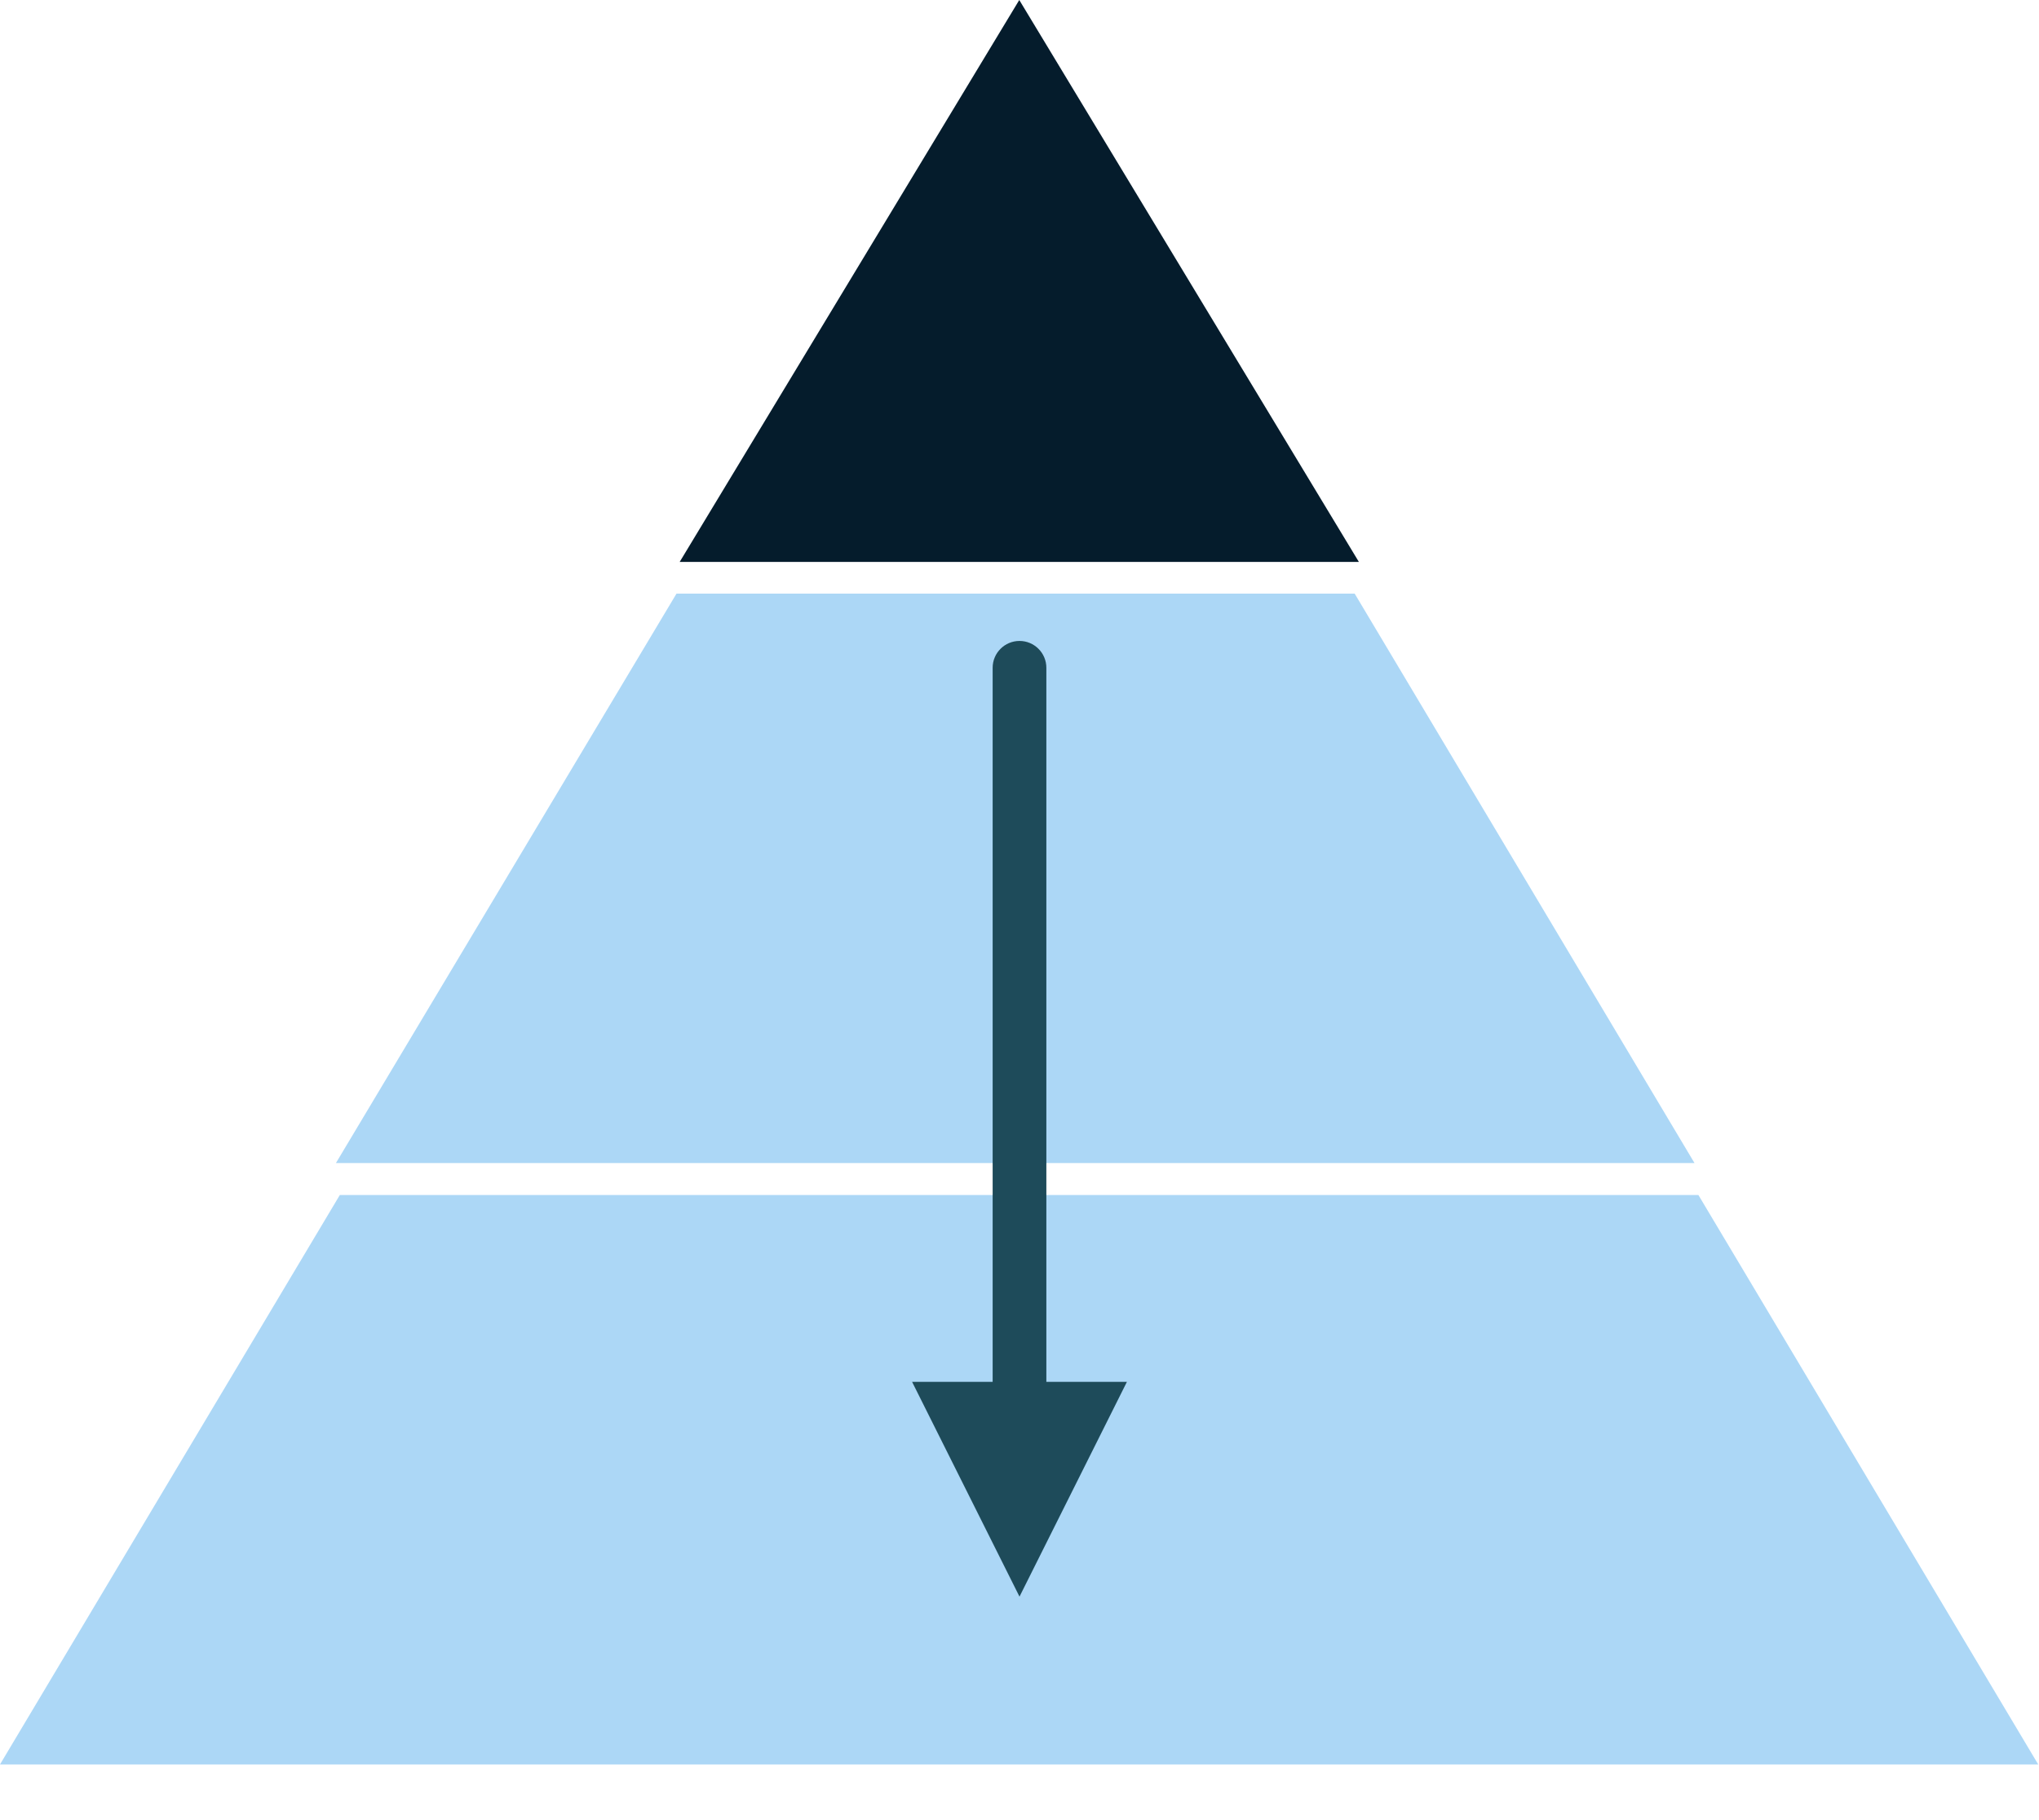 <svg width="261" height="233" xmlns="http://www.w3.org/2000/svg" xmlns:xlink="http://www.w3.org/1999/xlink" xml:space="preserve" overflow="hidden"><defs><clipPath id="clip0"><rect x="539" y="540" width="261" height="233"/></clipPath></defs><g clip-path="url(#clip0)" transform="translate(-539 -540)"><path d="M712.943 611.947 669.471 540 626 611.947 712.943 611.947" fill="#051C2C" fill-rule="evenodd"/><path d="M755.902 688.908 712.402 616 625.597 616 582 688.908 755.902 688.908" fill="#ACD7F6" fill-rule="evenodd"/><path d="M756.402 693 582.5 693 539 765.908 799.902 765.908 756.402 693" fill="#ACD7F6" fill-rule="evenodd"/><path d="M672.938 625.5 672.938 721.505C672.938 723.404 671.399 724.943 669.5 724.943 667.602 724.943 666.063 723.404 666.063 721.505L666.063 625.5C666.063 623.602 667.602 622.063 669.5 622.063 671.399 622.063 672.938 623.602 672.938 625.5ZM683.25 716.922 669.5 744.422 655.75 716.922Z" fill="#1E4B5A"/></g></svg>